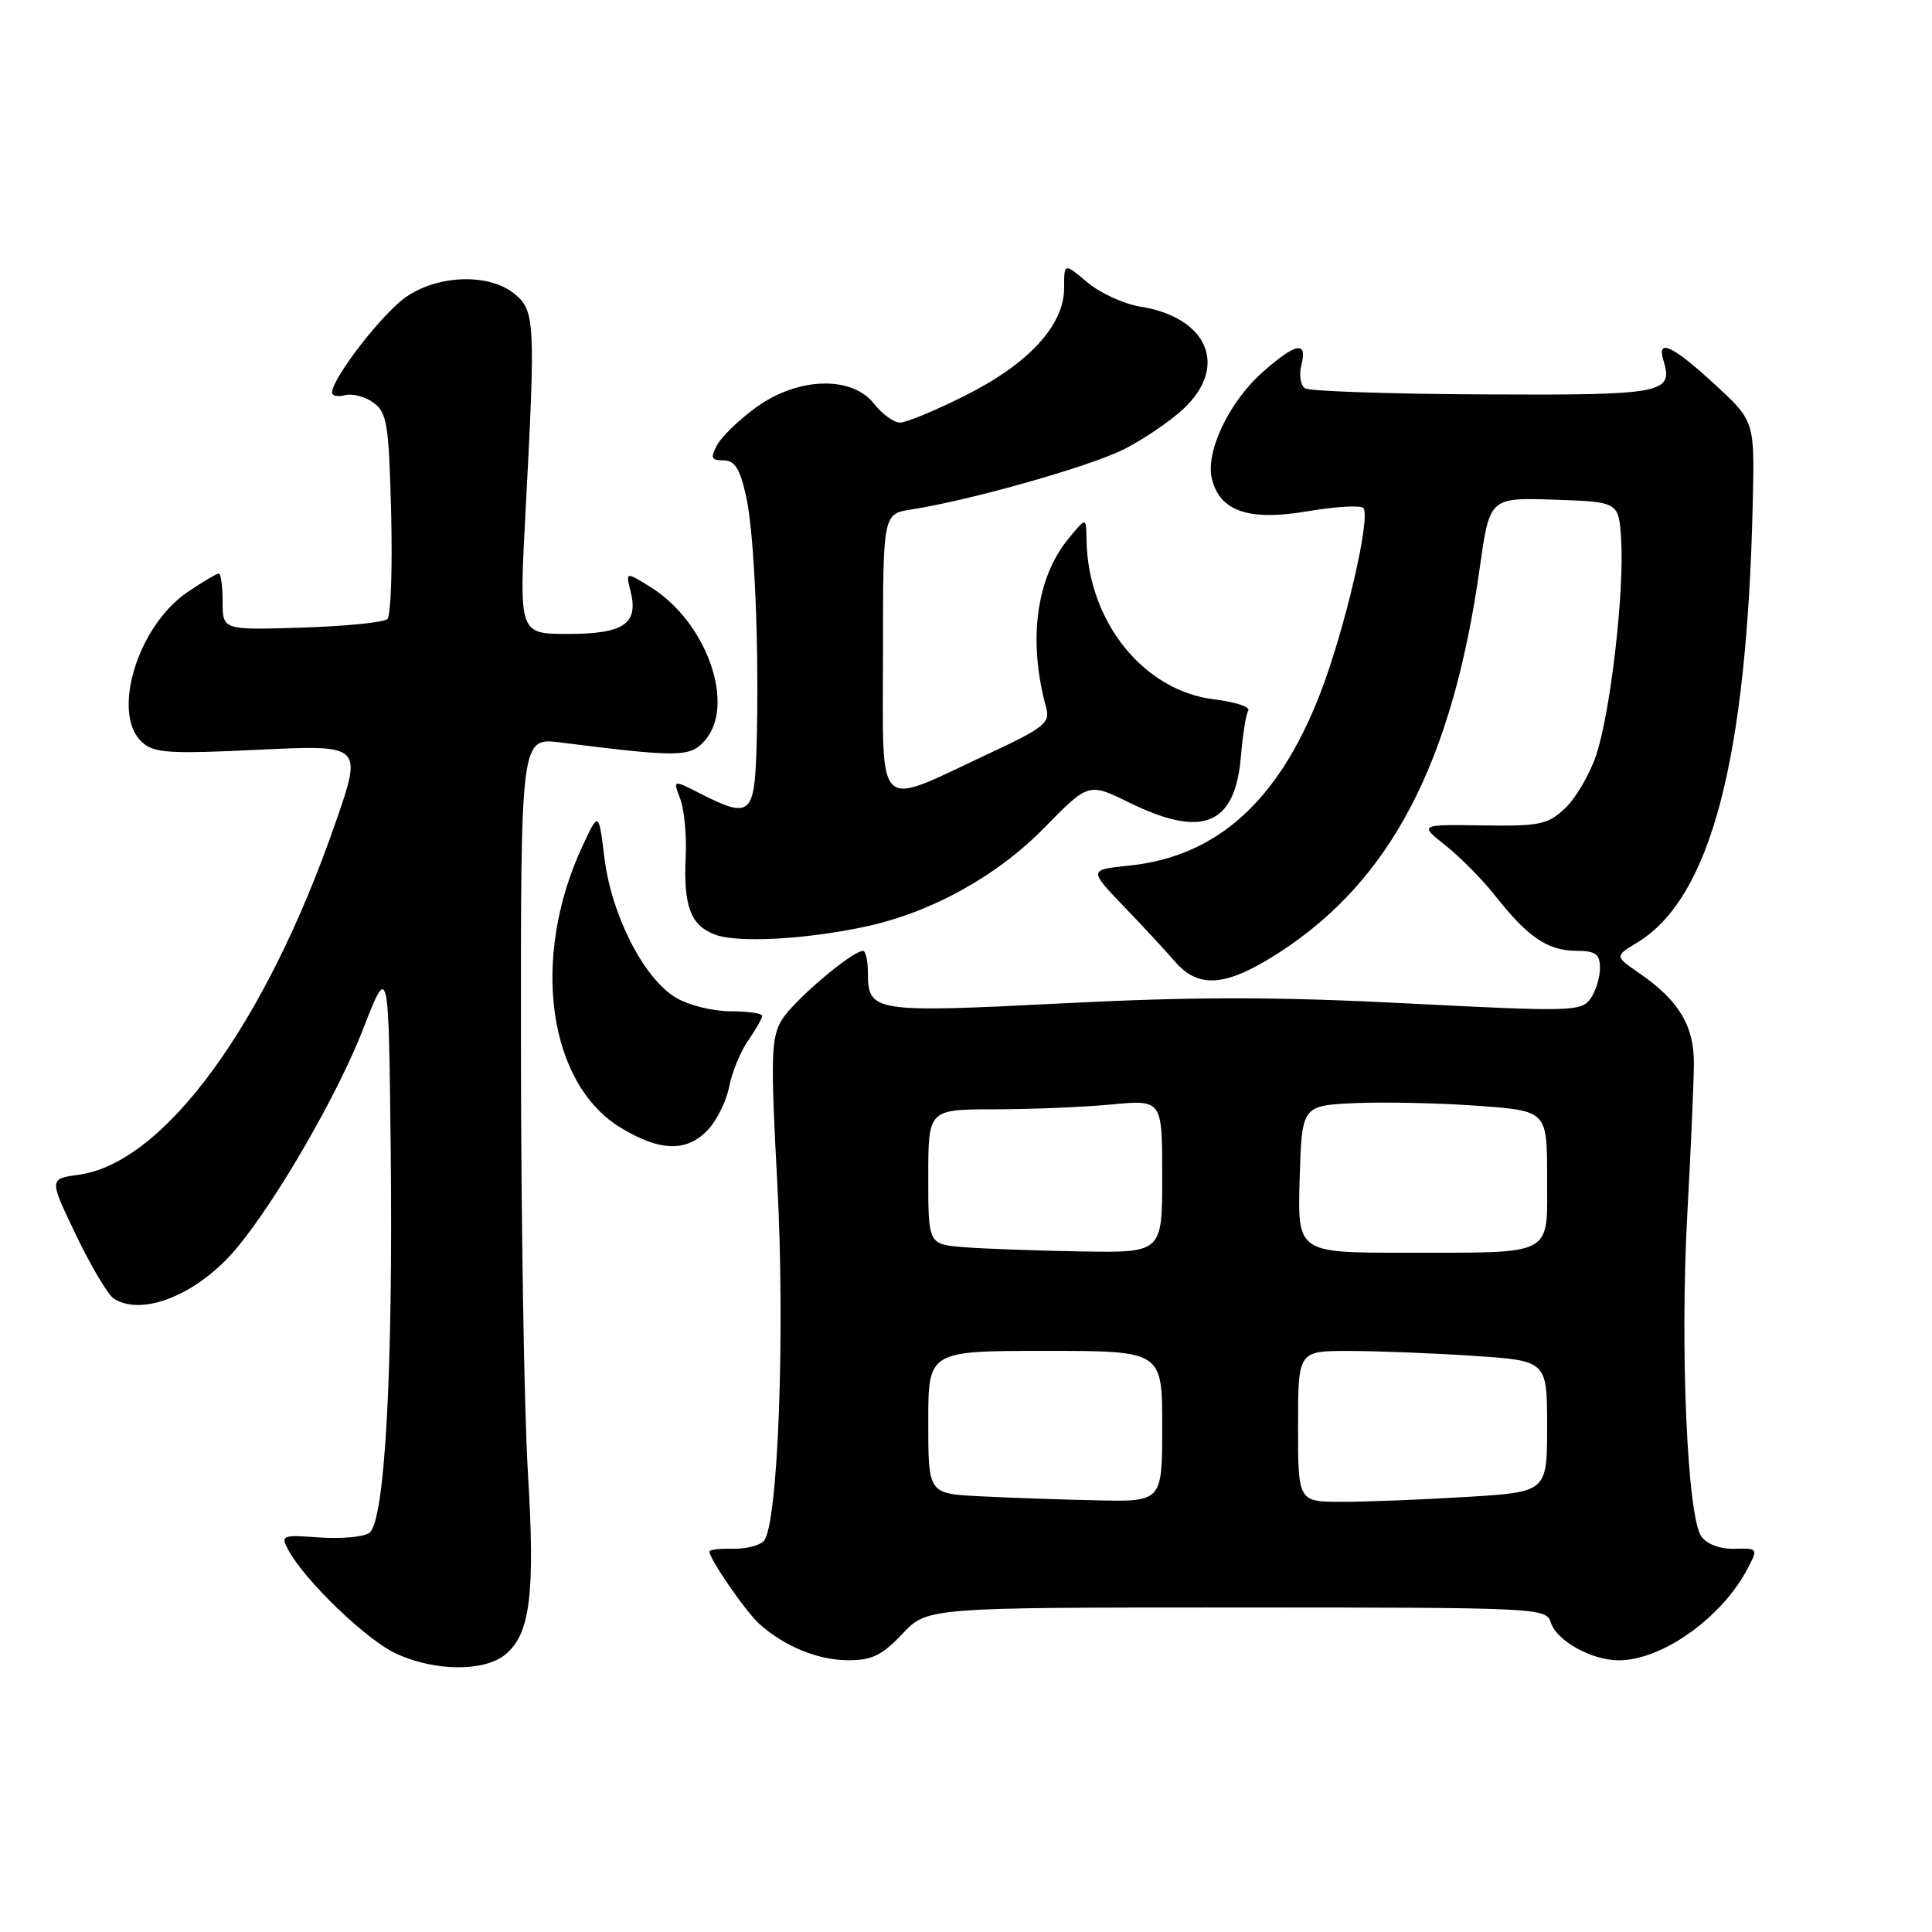 <?xml version="1.0" encoding="UTF-8" standalone="no"?>
<!DOCTYPE svg PUBLIC "-//W3C//DTD SVG 1.1//EN" "http://www.w3.org/Graphics/SVG/1.1/DTD/svg11.dtd" >
<svg xmlns="http://www.w3.org/2000/svg" xmlns:xlink="http://www.w3.org/1999/xlink" version="1.1" viewBox="0 0 256 256">
 <g >
 <path fill="currentColor"
d=" M 66.94 219.25 C 70.26 216.56 70.93 211.19 69.95 195.12 C 69.46 187.08 69.04 161.87 69.03 139.11 C 69.00 97.72 69.00 97.72 74.25 98.38 C 89.91 100.35 91.40 100.34 93.35 98.18 C 97.56 93.50 93.68 82.44 86.20 77.79 C 82.90 75.74 82.90 75.74 83.56 78.38 C 84.63 82.66 82.65 84.00 75.26 84.00 C 68.77 84.00 68.77 84.00 69.64 67.75 C 70.97 42.59 70.90 41.15 68.14 38.91 C 64.81 36.22 58.21 36.39 53.90 39.28 C 50.80 41.35 44.00 50.11 44.00 52.02 C 44.00 52.46 44.79 52.61 45.75 52.36 C 46.71 52.11 48.40 52.56 49.50 53.37 C 51.29 54.68 51.53 56.21 51.83 68.04 C 52.01 75.30 51.79 81.59 51.33 82.03 C 50.87 82.47 45.78 82.98 40.00 83.16 C 29.50 83.49 29.50 83.49 29.50 79.74 C 29.50 77.68 29.27 76.00 28.98 76.00 C 28.70 76.00 26.83 77.11 24.84 78.46 C 18.21 82.97 14.69 94.60 18.83 98.35 C 20.42 99.79 22.41 99.92 34.35 99.34 C 48.04 98.69 48.04 98.69 44.43 109.09 C 35.19 135.73 21.73 154.15 10.39 155.67 C 6.50 156.20 6.50 156.20 10.09 163.69 C 12.07 167.81 14.32 171.59 15.09 172.08 C 18.93 174.51 26.31 171.46 31.39 165.35 C 36.68 158.99 44.75 145.01 48.08 136.44 C 51.50 127.64 51.50 127.64 51.77 152.29 C 52.09 181.94 50.98 201.74 48.92 203.13 C 48.14 203.66 45.16 203.92 42.31 203.72 C 37.36 203.36 37.17 203.44 38.19 205.36 C 40.36 209.41 48.60 217.34 52.50 219.12 C 57.64 221.48 64.12 221.53 66.94 219.25 Z  M 119.56 216.50 C 122.87 213.00 122.87 213.00 163.87 213.00 C 204.06 213.00 204.88 213.04 205.50 215.01 C 206.27 217.42 210.91 220.00 214.48 220.00 C 220.24 220.00 228.15 214.37 231.58 207.82 C 232.96 205.17 232.94 205.14 229.84 205.22 C 227.95 205.28 226.20 204.63 225.45 203.60 C 223.58 201.04 222.60 178.81 223.57 161.00 C 224.04 152.47 224.43 143.47 224.45 141.00 C 224.49 135.94 222.46 132.56 217.23 128.96 C 213.95 126.71 213.95 126.71 216.95 124.89 C 226.67 118.97 231.47 100.72 232.25 66.65 C 232.50 55.80 232.50 55.80 227.18 50.90 C 221.63 45.78 219.49 44.79 220.41 47.75 C 221.77 52.13 220.43 52.38 196.60 52.26 C 184.19 52.20 173.55 51.84 172.94 51.46 C 172.33 51.09 172.11 49.71 172.44 48.39 C 173.25 45.14 171.77 45.39 167.37 49.25 C 162.87 53.20 159.68 59.89 160.59 63.49 C 161.66 67.78 165.54 69.07 173.30 67.74 C 176.95 67.12 180.25 66.92 180.64 67.31 C 181.71 68.38 178.17 83.58 174.89 92.00 C 169.37 106.19 161.22 113.50 149.61 114.70 C 144.27 115.25 144.27 115.25 148.88 120.07 C 151.42 122.71 154.50 126.03 155.71 127.44 C 158.85 131.07 162.57 130.73 169.59 126.16 C 184.34 116.58 192.46 100.97 196.08 75.21 C 197.39 65.93 197.39 65.93 205.95 66.21 C 214.50 66.50 214.50 66.50 214.81 71.50 C 215.25 78.45 213.37 94.57 211.48 100.12 C 210.61 102.67 208.76 105.82 207.36 107.12 C 205.09 109.26 203.99 109.49 196.43 109.37 C 188.04 109.25 188.04 109.25 191.58 112.06 C 193.53 113.61 196.47 116.59 198.12 118.69 C 202.41 124.14 205.05 125.95 208.75 125.98 C 211.47 126.00 212.00 126.38 212.00 128.31 C 212.00 129.58 211.42 131.41 210.71 132.38 C 209.51 134.03 208.01 134.06 186.56 132.96 C 169.11 132.06 158.27 132.06 140.77 132.95 C 115.72 134.22 115.00 134.11 115.00 128.88 C 115.00 127.29 114.71 126.00 114.35 126.00 C 112.90 126.00 105.06 132.67 103.58 135.17 C 102.17 137.52 102.10 140.05 102.99 156.67 C 104.06 176.72 103.09 202.31 101.18 204.22 C 100.58 204.82 98.72 205.27 97.05 205.22 C 95.37 205.17 94.00 205.34 94.00 205.59 C 94.00 206.57 98.85 213.60 100.62 215.18 C 103.97 218.17 108.41 219.99 112.38 219.99 C 115.53 220.00 116.89 219.34 119.56 216.50 Z  M 93.81 149.70 C 95.00 148.44 96.27 145.85 96.63 143.95 C 97.00 142.05 98.13 139.31 99.15 137.85 C 100.17 136.39 101.00 134.92 101.00 134.60 C 101.00 134.27 99.09 134.00 96.75 134.00 C 94.40 133.99 91.16 133.18 89.50 132.16 C 85.28 129.59 81.04 121.28 80.10 113.75 C 79.33 107.50 79.33 107.50 77.19 112.09 C 70.27 126.92 72.58 143.64 82.34 149.49 C 87.53 152.60 91.03 152.66 93.81 149.70 Z  M 114.50 122.82 C 123.28 120.97 132.04 116.15 138.37 109.69 C 144.24 103.70 144.24 103.70 149.64 106.35 C 159.38 111.13 163.67 109.34 164.43 100.19 C 164.67 97.36 165.10 94.64 165.40 94.16 C 165.70 93.67 163.69 93.01 160.94 92.68 C 151.51 91.56 144.12 82.33 143.97 71.50 C 143.93 68.50 143.93 68.50 141.52 71.45 C 137.28 76.64 136.20 84.94 138.62 93.76 C 139.17 95.79 138.39 96.42 130.87 99.93 C 115.81 106.98 117.00 108.12 117.00 86.65 C 117.00 68.09 117.00 68.09 120.75 67.51 C 128.52 66.31 144.46 61.80 148.95 59.52 C 151.52 58.22 155.05 55.82 156.81 54.18 C 162.81 48.58 160.07 42.07 151.11 40.63 C 148.94 40.29 145.77 38.84 144.08 37.41 C 141.00 34.82 141.00 34.82 141.00 38.18 C 141.00 43.11 136.29 48.22 127.84 52.44 C 123.93 54.40 120.07 56.00 119.26 56.00 C 118.45 56.00 116.90 54.88 115.82 53.50 C 112.87 49.75 105.73 49.96 100.20 53.97 C 97.95 55.60 95.61 57.85 95.02 58.97 C 94.10 60.69 94.23 61.00 95.87 61.00 C 97.36 61.00 98.04 62.09 98.86 65.75 C 99.99 70.79 100.63 86.38 100.24 99.25 C 99.97 108.02 99.36 108.50 92.79 105.15 C 89.16 103.30 89.16 103.30 90.13 105.84 C 90.66 107.23 90.99 110.66 90.86 113.44 C 90.54 120.09 91.51 122.65 94.80 123.86 C 97.75 124.95 106.63 124.49 114.50 122.82 Z  M 129.75 198.26 C 123.00 197.91 123.00 197.91 123.00 188.45 C 123.00 179.00 123.00 179.00 138.50 179.00 C 154.00 179.00 154.00 179.00 154.00 189.00 C 154.00 199.00 154.00 199.00 145.25 198.80 C 140.44 198.70 133.46 198.45 129.75 198.26 Z  M 172.00 189.00 C 172.00 179.00 172.00 179.00 178.75 179.01 C 182.46 179.01 189.89 179.30 195.25 179.66 C 205.00 180.30 205.00 180.30 205.00 189.00 C 205.00 197.70 205.00 197.70 194.34 198.35 C 188.48 198.71 181.06 199.00 177.84 199.00 C 172.00 199.00 172.00 199.00 172.00 189.00 Z  M 127.75 165.26 C 123.00 164.89 123.00 164.89 123.00 155.95 C 123.00 147.00 123.00 147.00 131.75 146.99 C 136.56 146.99 143.54 146.70 147.25 146.35 C 154.00 145.71 154.00 145.71 154.00 155.86 C 154.00 166.00 154.00 166.00 143.25 165.82 C 137.34 165.72 130.36 165.47 127.75 165.26 Z  M 172.21 156.25 C 172.50 146.50 172.50 146.50 179.50 146.17 C 183.35 146.00 190.66 146.15 195.75 146.52 C 205.00 147.19 205.00 147.19 205.00 155.98 C 205.00 166.61 206.20 165.97 186.21 165.99 C 171.93 166.00 171.93 166.00 172.21 156.25 Z "/>
</g>
</svg>